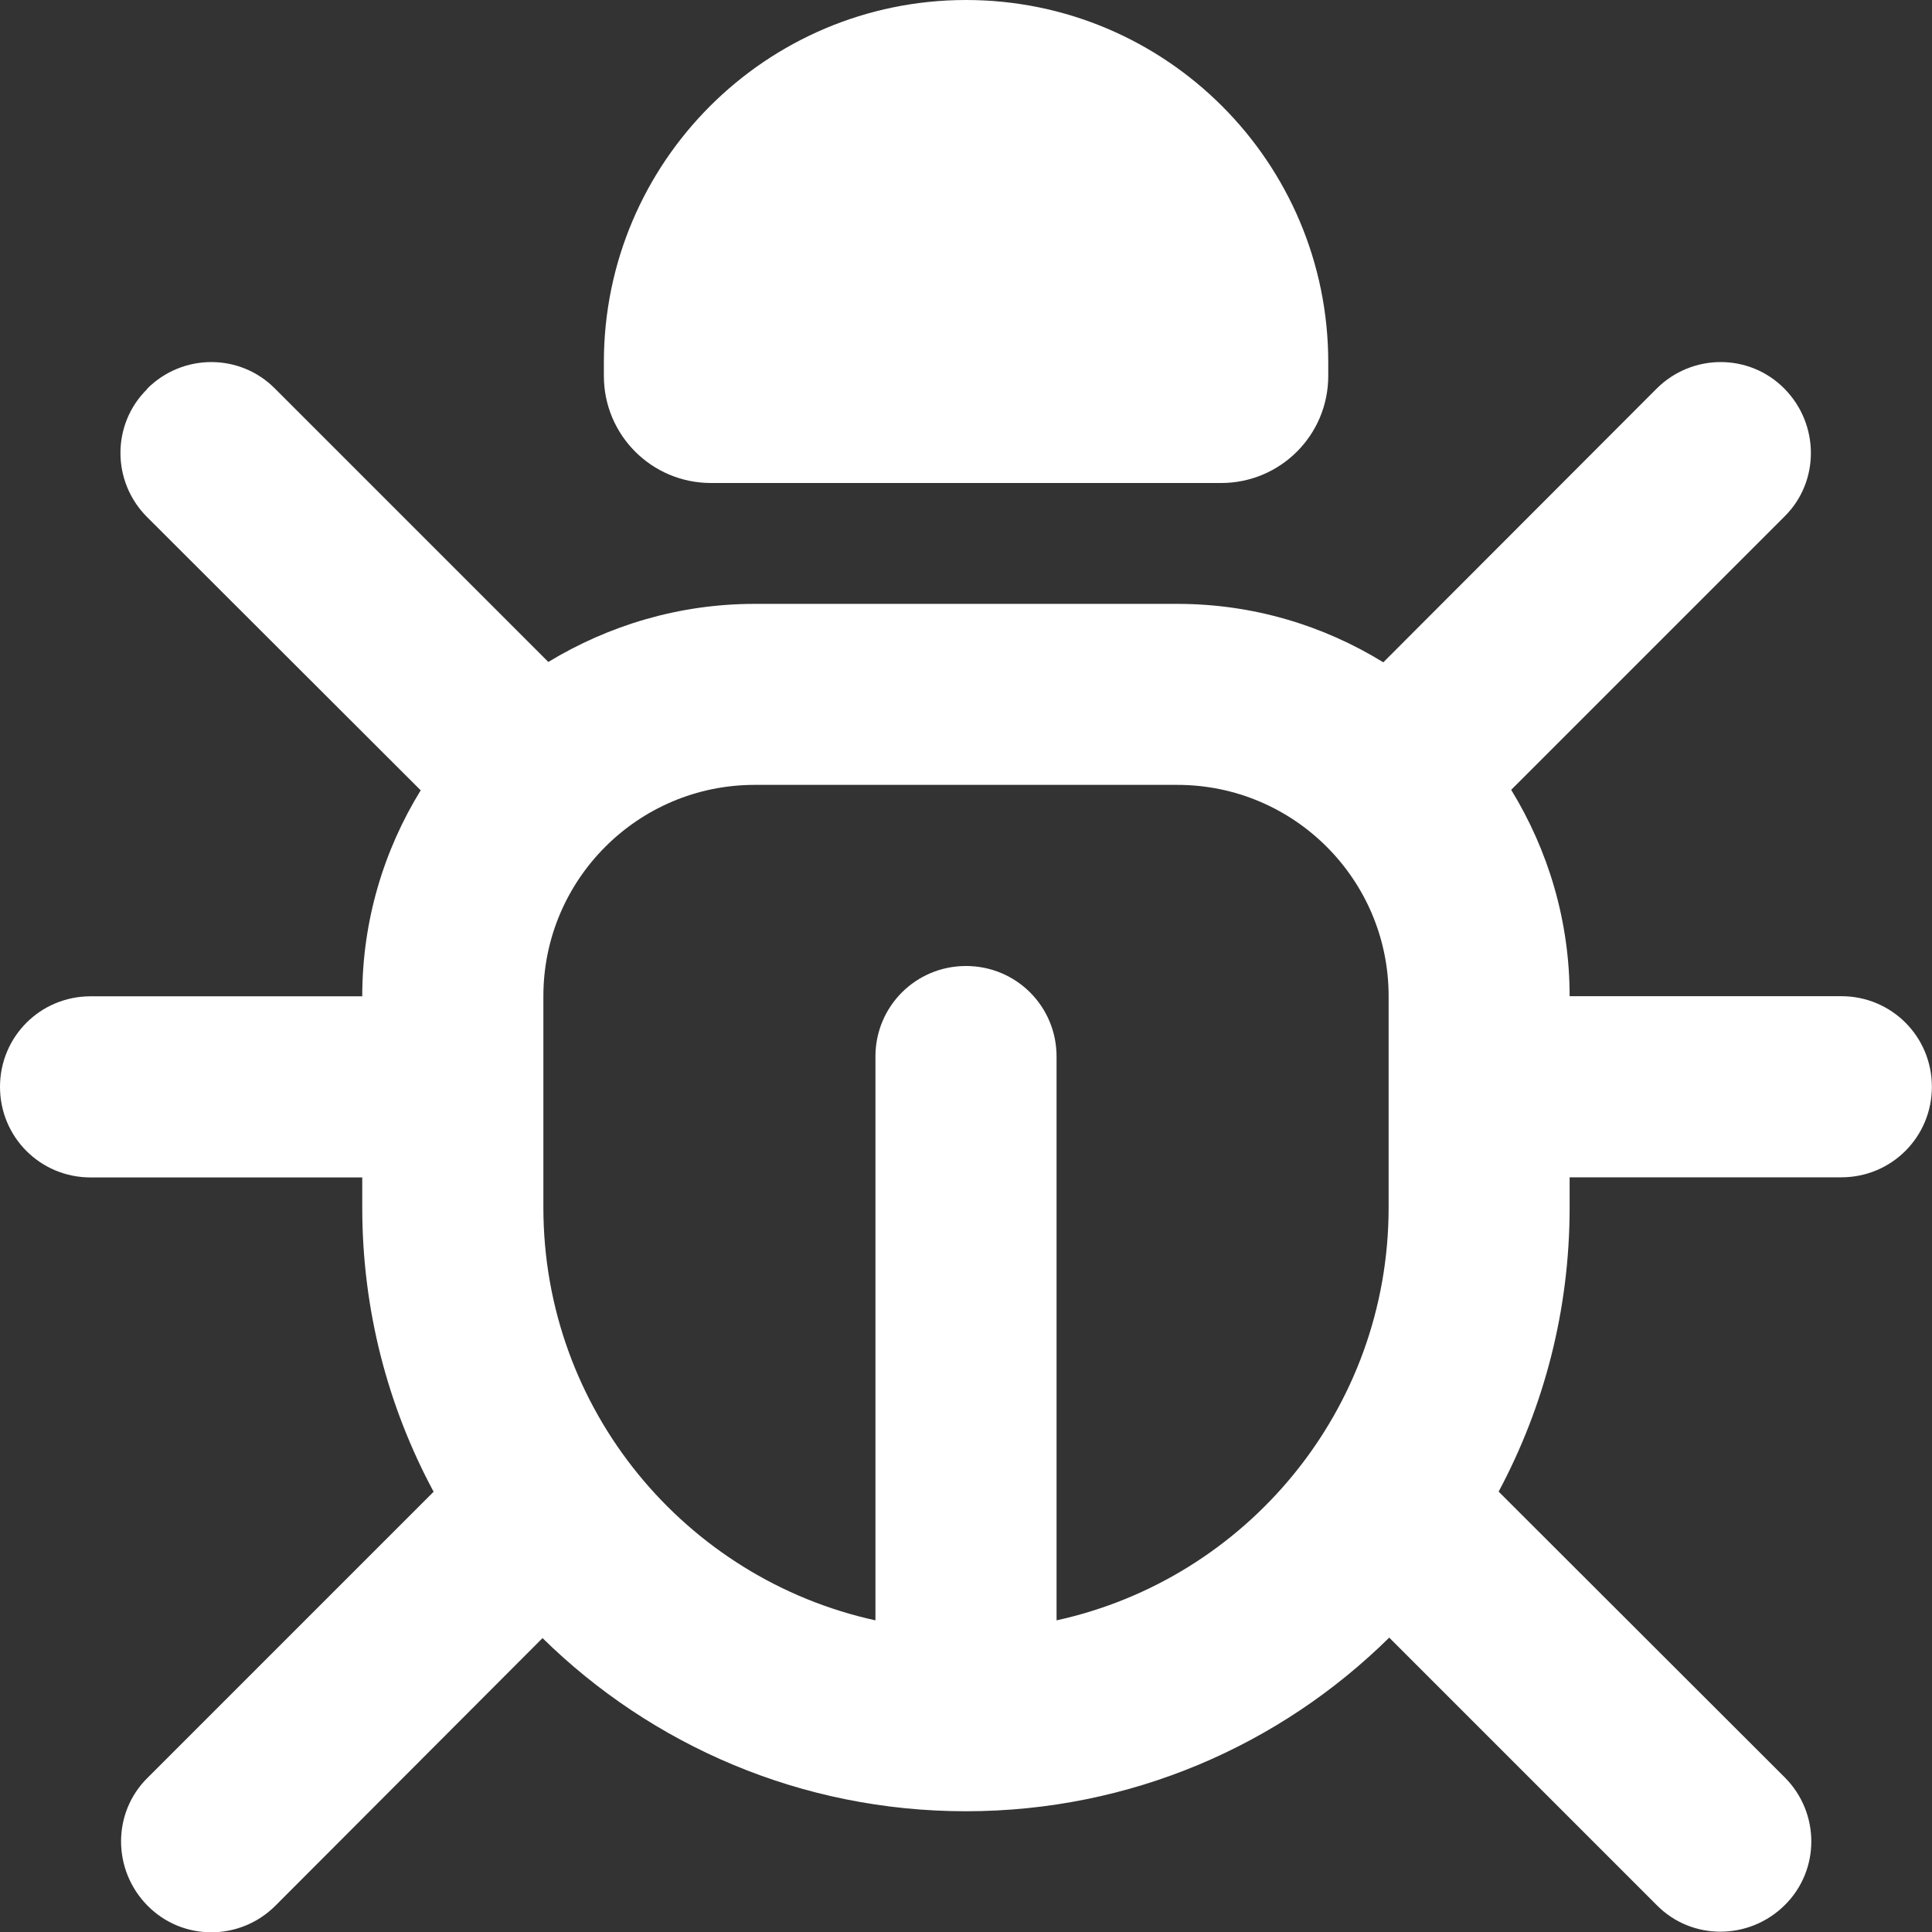 <svg fill="none" height="16" viewBox="0 0 16 16" width="16" xmlns="http://www.w3.org/2000/svg" xmlns:xlink="http://www.w3.org/1999/xlink"><rect x="0" y="0" width="16" height="16" fill="#333333" stroke="none"/><clipPath id="a"><path d="m0 0h16v16h-16z"/></clipPath><g clip-path="url(#a)"><path d="m8 0c1.656 0 3 1.344 3 3v.113c0 .491-.397.887-.887.887h-4.225c-.491 0-.887-.397-.887-.887v-.113c0-1.656 1.344-3 3-3zm-6.781 3.219c.294-.294.769-.294 1.059 0l2.263 2.263c.5-.303 1.084-.481 1.709-.481h3.5c.625 0 1.209.178 1.706.484l2.263-2.266c.294-.294.769-.294 1.059 0s.294.769 0 1.059l-2.263 2.263c.306.5.484 1.084.484 1.709h2.25c.416 0 .75.334.75.75s-.334.75-.75.75h-2.25v.25c0 .85-.212 1.65-.588 2.353l2.369 2.366c.294.294.294.769 0 1.059-.294.291-.769.294-1.059 0l-2.216-2.216c-.903.891-2.141 1.438-3.506 1.438s-2.603-.547-3.506-1.434l-2.212 2.216c-.294.294-.769.294-1.059 0-.291-.294-.294-.769 0-1.059l2.369-2.369c-.378-.703-.591-1.503-.591-2.353v-.25h-2.25c-.416 0-.75-.334-.75-.75s.334-.75.75-.75h2.25c0-.625.178-1.209.484-1.706l-2.266-2.263c-.294-.294-.294-.769 0-1.059zm3.281 5.031v1.75c0 1.675 1.178 3.075 2.75 3.419v-4.669c0-.416.334-.75.75-.75s.75.334.75.75v4.669c1.572-.344 2.75-1.744 2.75-3.419v-1.75c0-.966-.784-1.75-1.75-1.75h-3.5c-.966 0-1.75.784-1.75 1.75z" fill="#fff"/></g></svg>